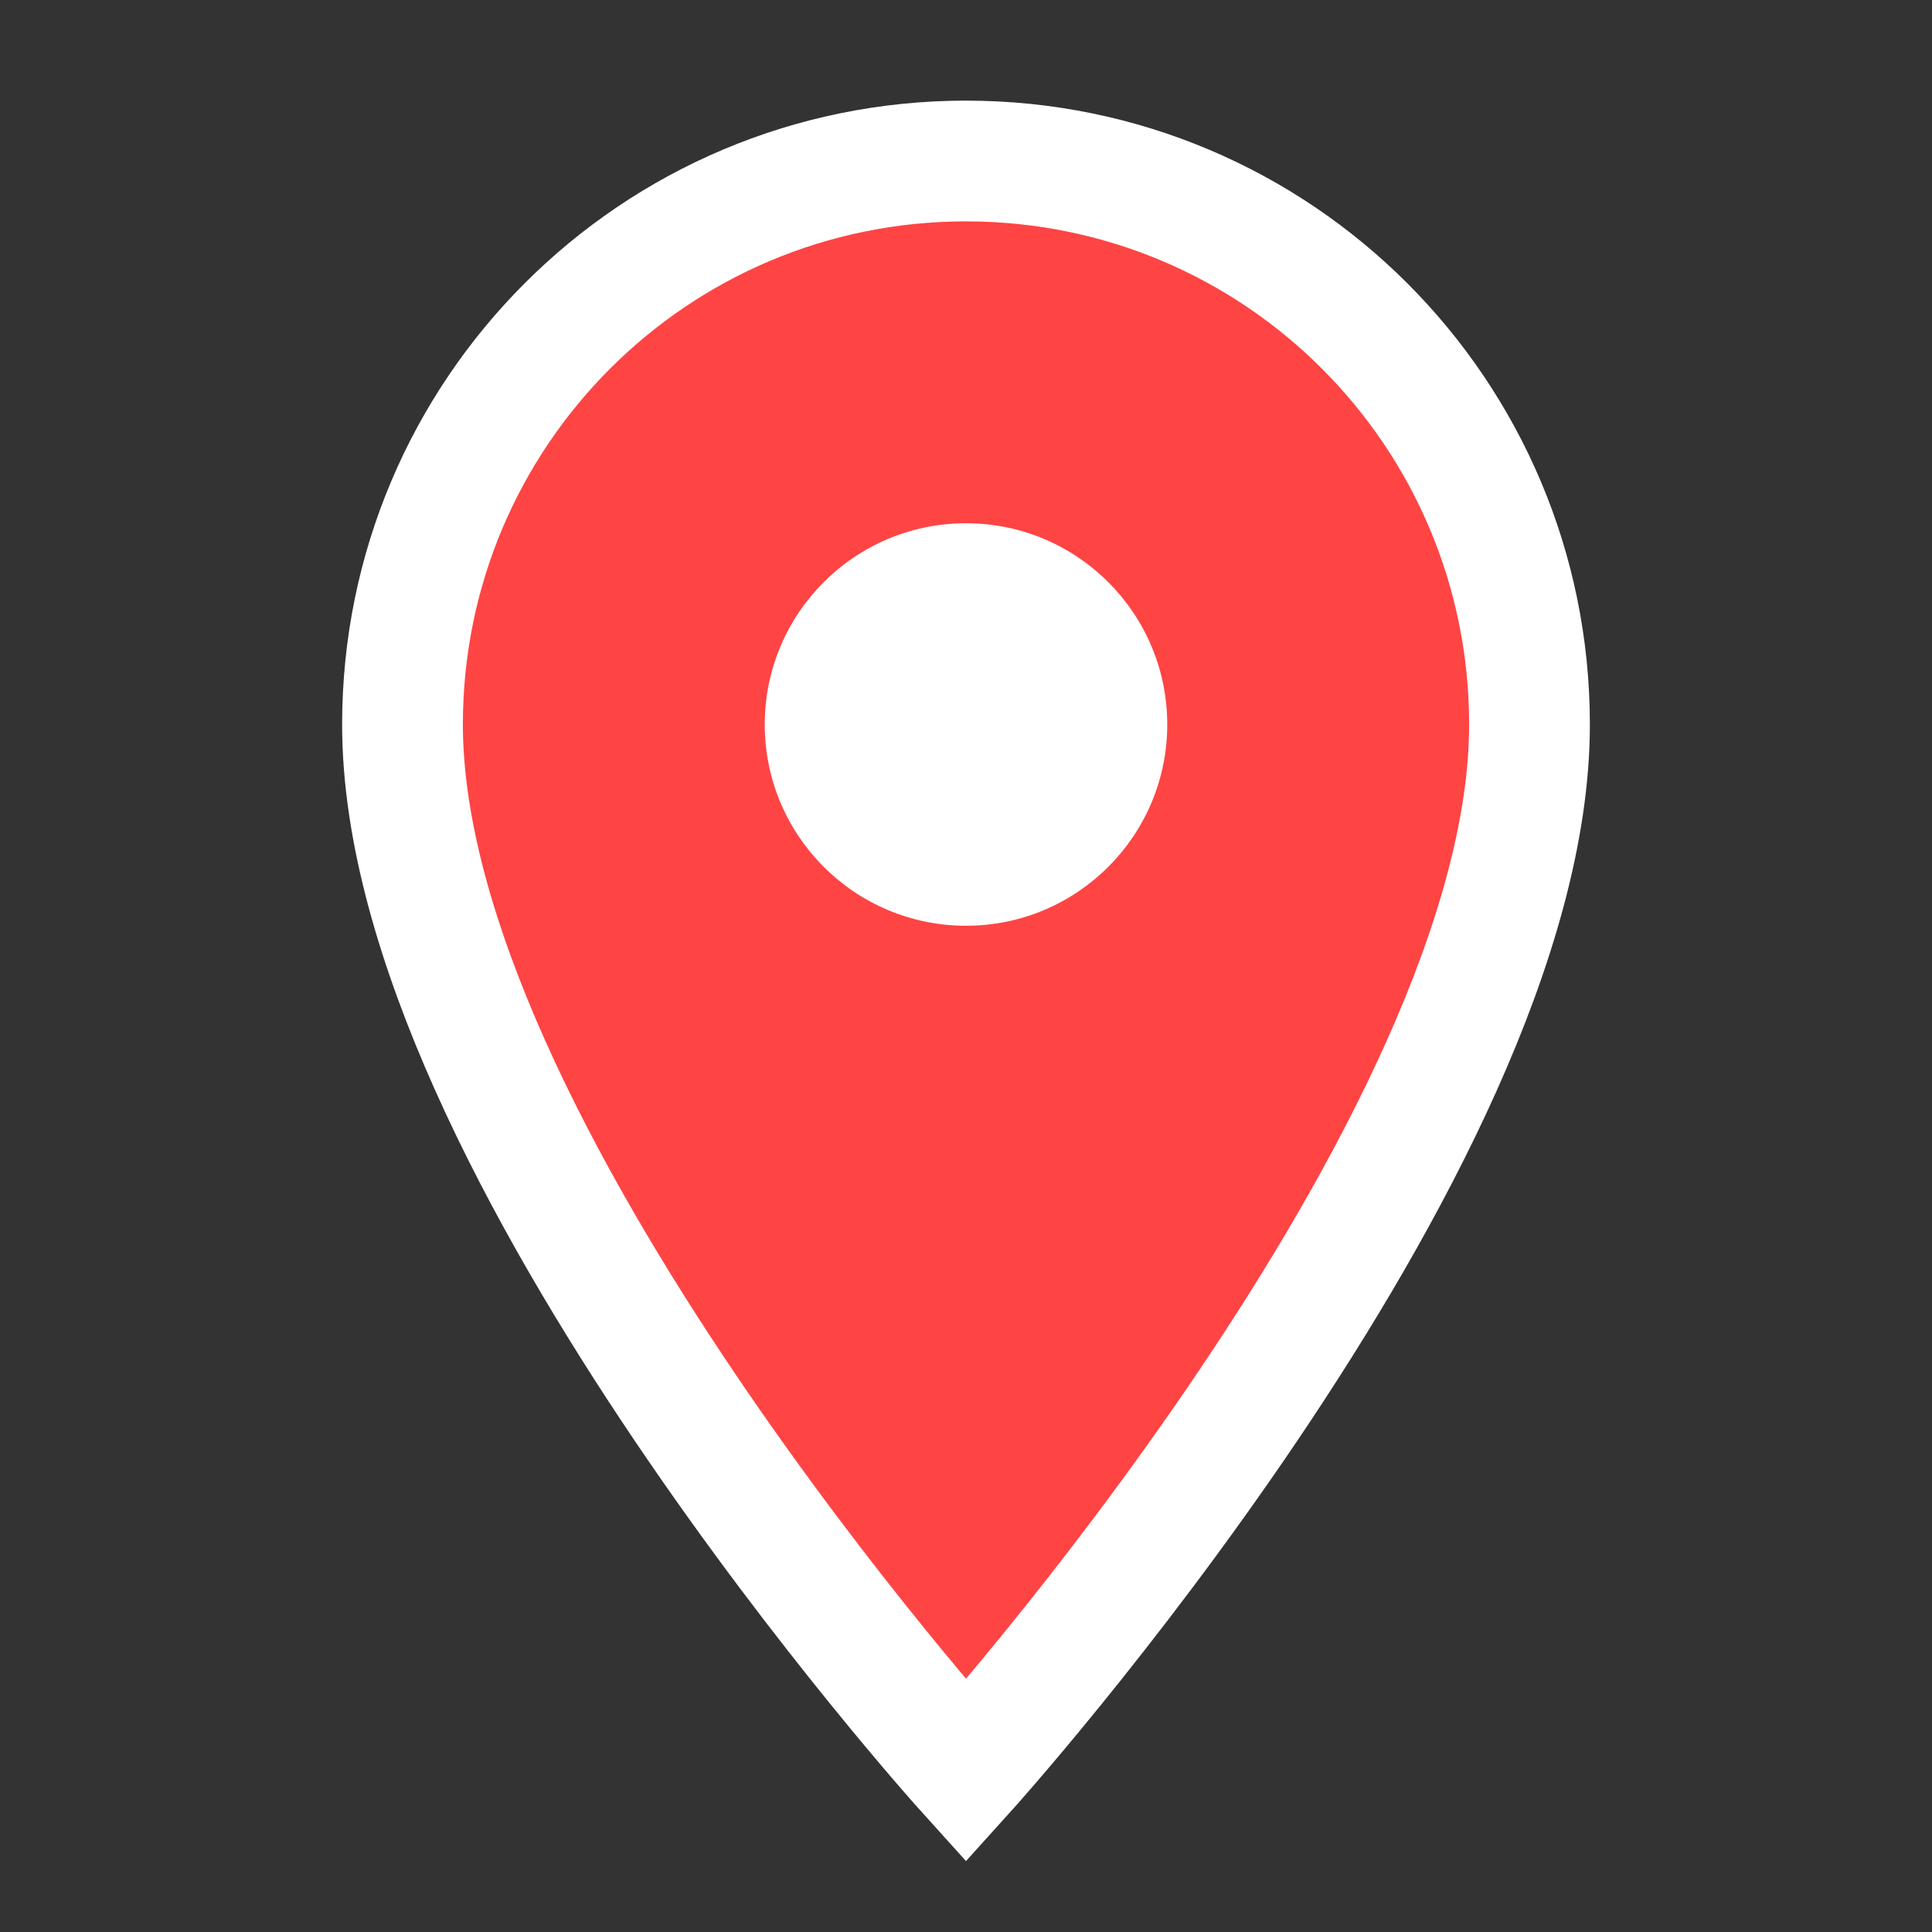 <svg width="48" height="48" viewBox="0 0 48 48" fill="none" xmlns="http://www.w3.org/2000/svg">
  <rect x="0" y="0" width="48" height="48" fill="#333333" stroke="none"/>
  <path d="M24 4C16.26 4 10 10.26 10 18c0 10.5 14 26 14 26s14-15.5 14-26c0-7.74-6.26-14-14-14z" fill="#FF4444" stroke="#FFFFFF" stroke-width="3"/>
  <circle cx="24" cy="18" r="5" fill="#FFFFFF"/>
</svg>